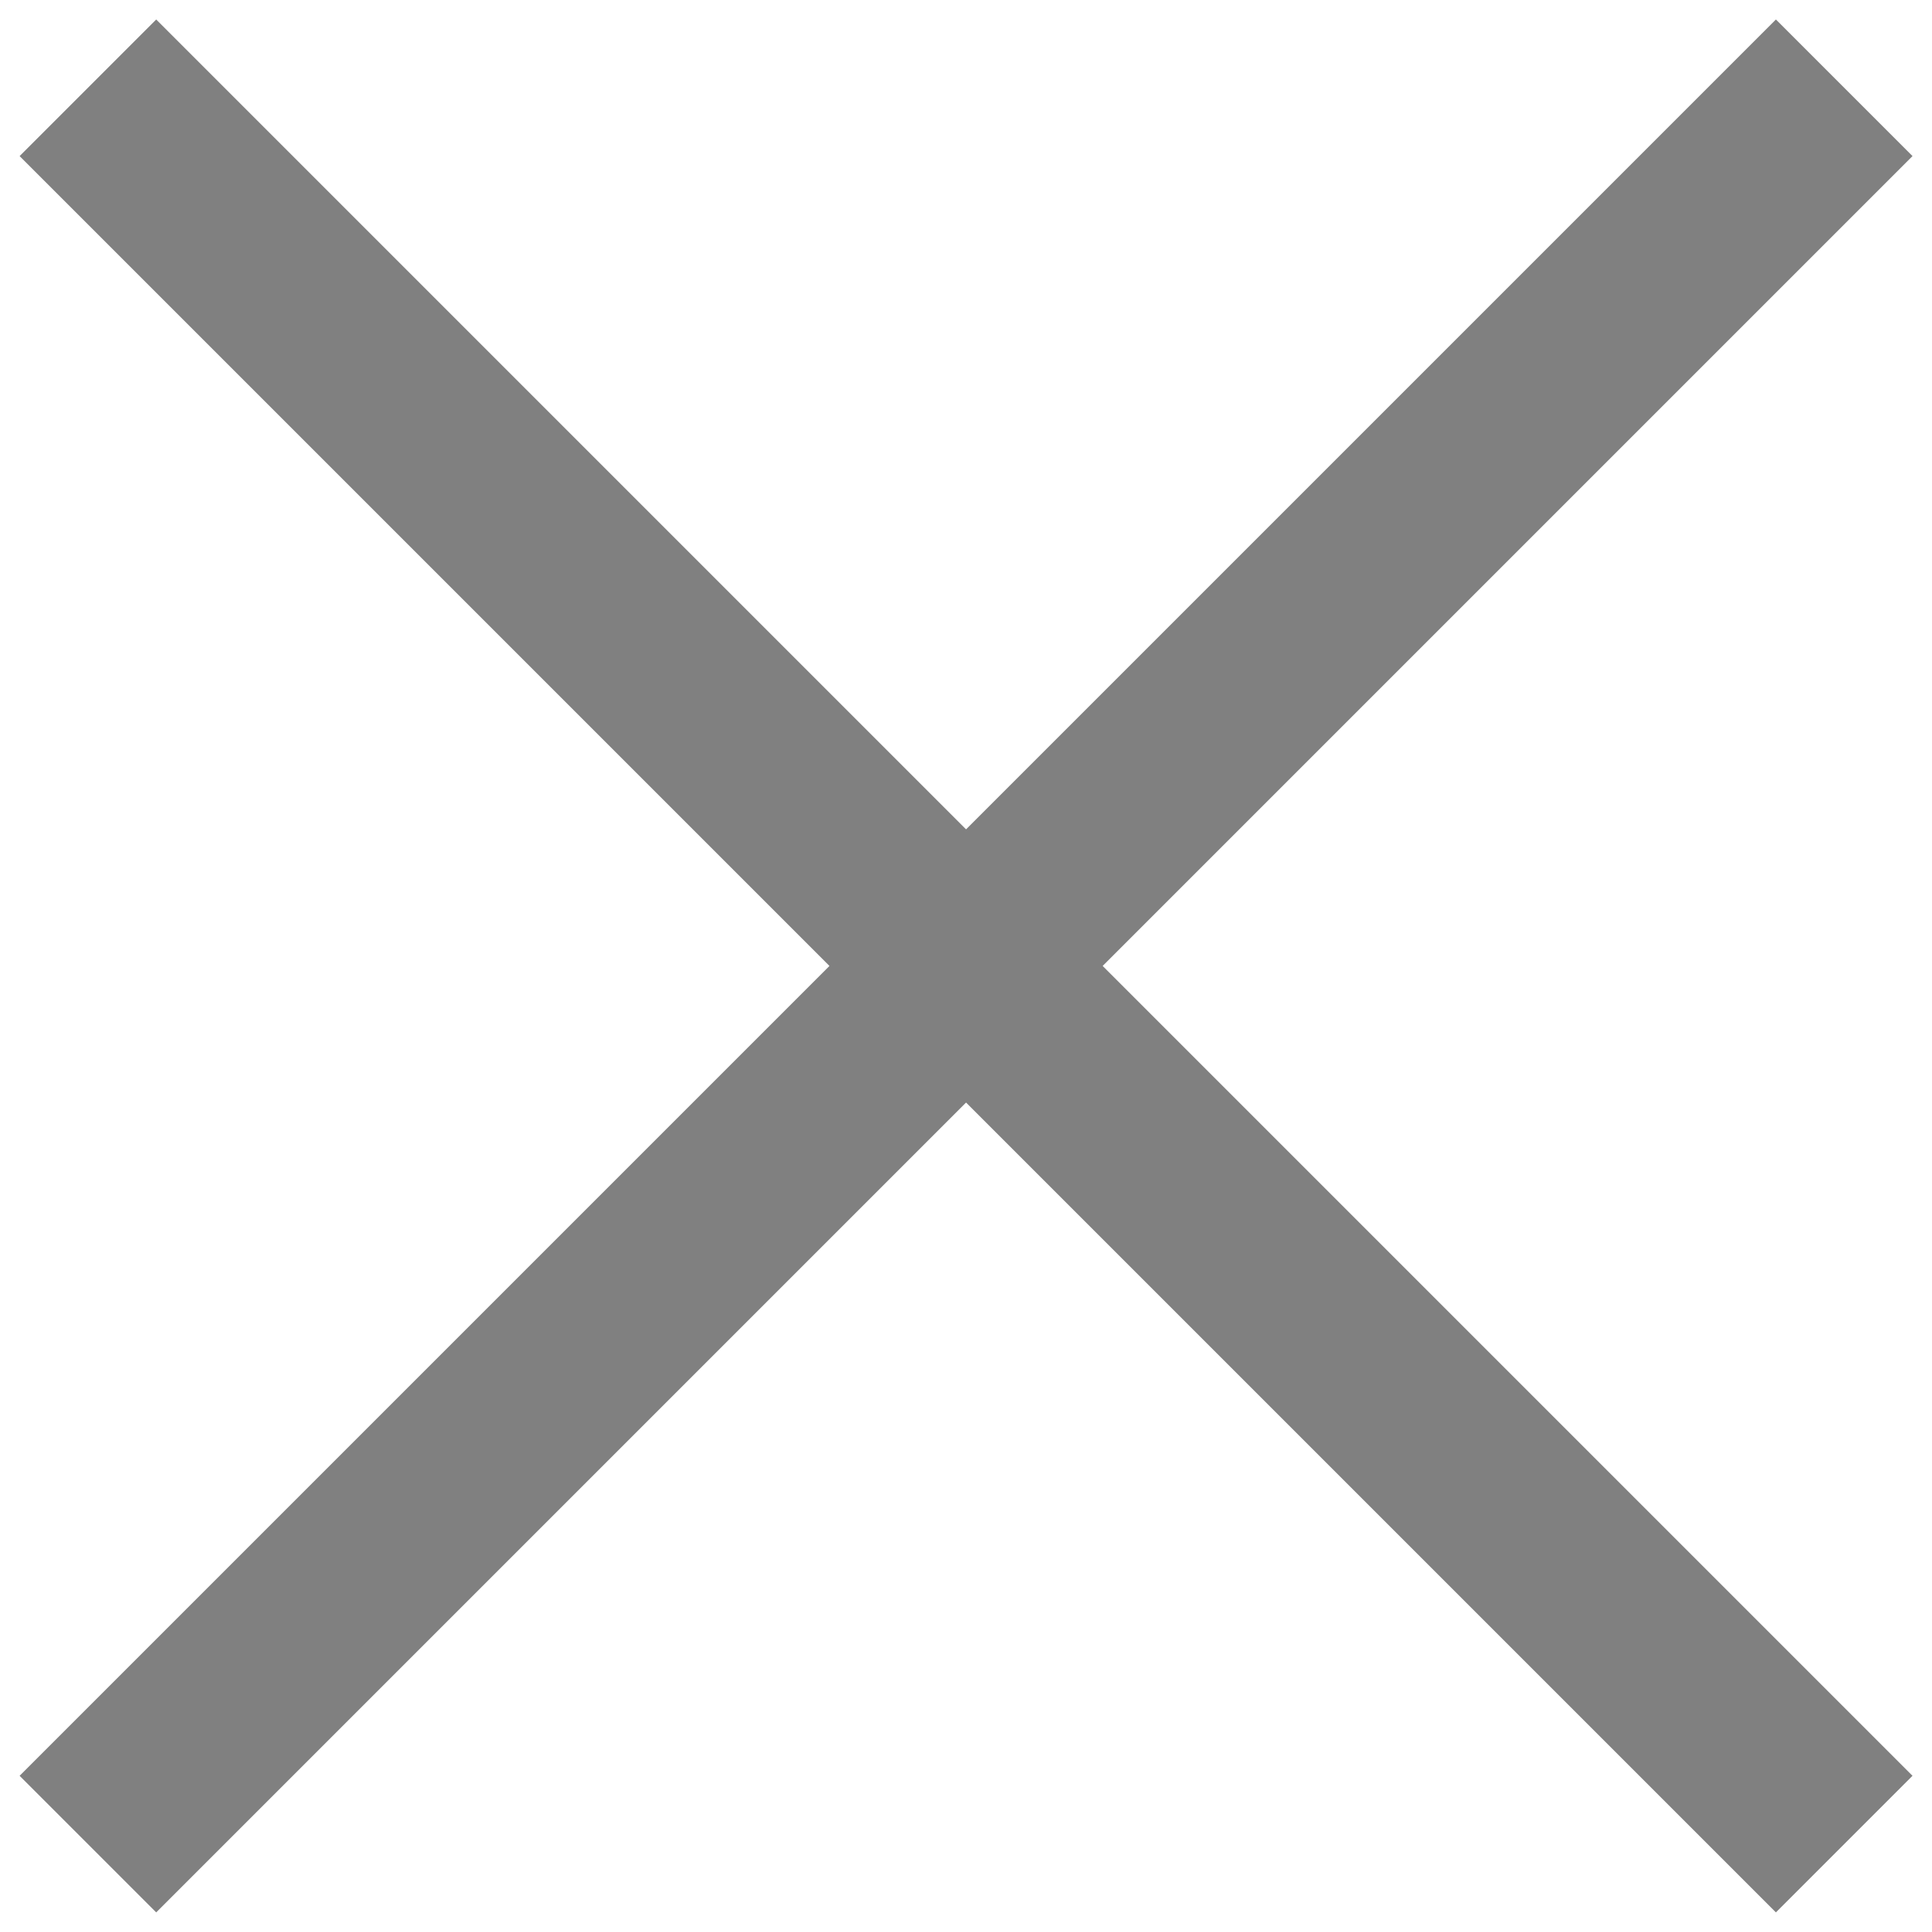 <svg width="16" height="16" viewBox="0 0 16 16" fill="none" xmlns="http://www.w3.org/2000/svg">
<g clip-path="url(#clip0_2564_8725)">
<path d="M0.728 0.727L15.273 15.272M0.728 15.272L15.273 0.727" stroke="#808080" stroke-width="1.6" stroke-miterlimit="10"/>
</g>
<defs>
<clipPath id="clip0_2564_8725">
<rect width="16" height="16" fill="white"/>
</clipPath>
</defs>
</svg>
